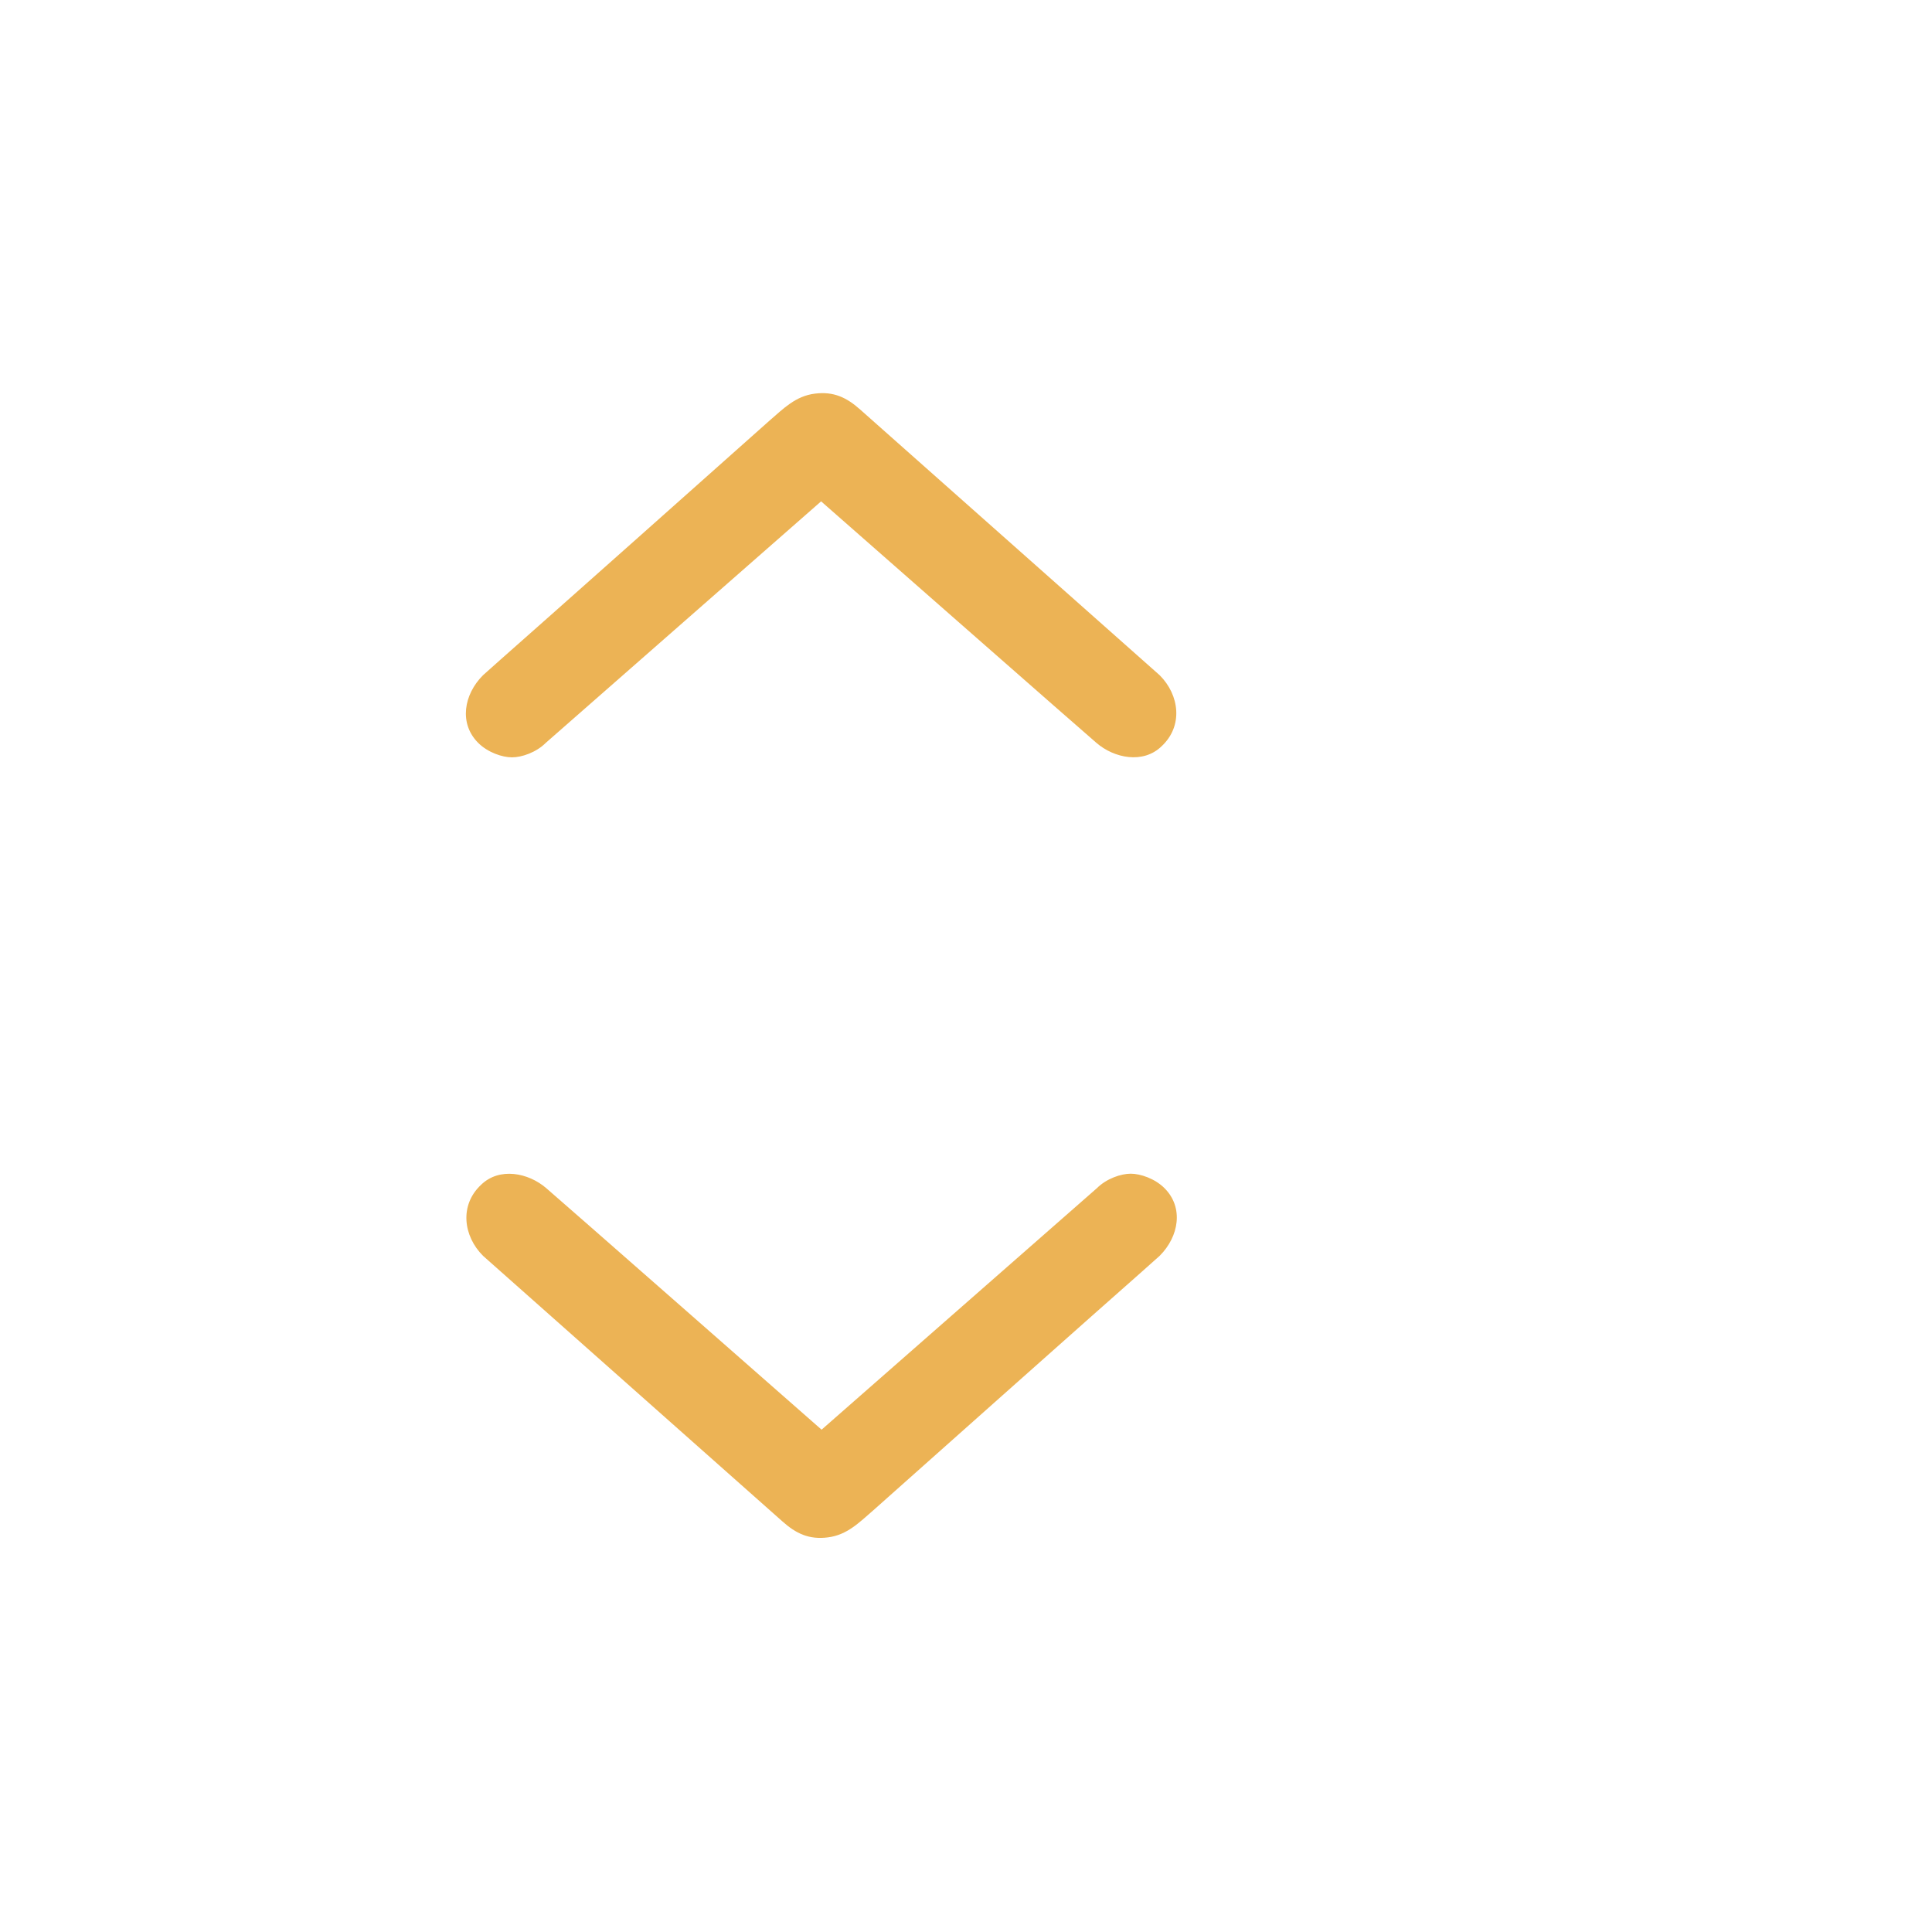<?xml version="1.0" encoding="utf-8"?>
<!-- Generator: Adobe Illustrator 24.1.1, SVG Export Plug-In . SVG Version: 6.00 Build 0)  -->
<!DOCTYPE svg PUBLIC "-//W3C//DTD SVG 1.1//EN" "http://www.w3.org/Graphics/SVG/1.1/DTD/svg11.dtd">
<svg version="1.1" id="Layer_1" xmlns:x="http://ns.adobe.com/Extensibility/1.0/" xmlns:i="http://ns.adobe.com/AdobeIllustrator/10.0/" xmlns:graph="http://ns.adobe.com/Graphs/1.0/"
	 xmlns="http://www.w3.org/2000/svg" xmlns:xlink="http://www.w3.org/1999/xlink" x="0px" y="0px" viewBox="0 0 40 40"
	 style="enable-background:new 0 0 40 40;" xml:space="preserve">
<style type="text/css">
	.st0{fill:#ecb355;}
</style>
<g id="ComboBox">
	<path class="st0" d="M10,26c0,0,6.19,5.49,6.2,5.5c0.28,0.25,0.55,0.38,0.94,0.33c0.4-0.05,0.65-0.31,0.94-0.56
		c0.2-0.18,5.09-4.53,5.56-4.94c0.12-0.11,0.25-0.22,0.37-0.33c0.4-0.4,0.5-1,0.1-1.4c-0.2-0.2-0.5-0.3-0.7-0.3s-0.5,0.1-0.7,0.3
		l-5.7,5c0,0-5.68-4.99-5.7-5c-0.37-0.32-0.97-0.44-1.35-0.07C9.51,24.95,9.59,25.59,10,26z"/>
	<path class="st0" d="M24.01,13.98c0,0-6.19-5.49-6.2-5.5c-0.28-0.25-0.55-0.38-0.94-0.33c-0.4,0.05-0.65,0.31-0.94,0.56
		c-0.2,0.18-5.09,4.53-5.56,4.94c-0.12,0.11-0.25,0.22-0.37,0.33c-0.4,0.4-0.5,1-0.1,1.4c0.2,0.2,0.5,0.3,0.7,0.3s0.5-0.1,0.7-0.3
		l5.7-5c0,0,5.68,4.99,5.7,5c0.37,0.32,0.97,0.44,1.35,0.07C24.5,15.03,24.42,14.39,24.01,13.98z"/>
</g>
</svg>
